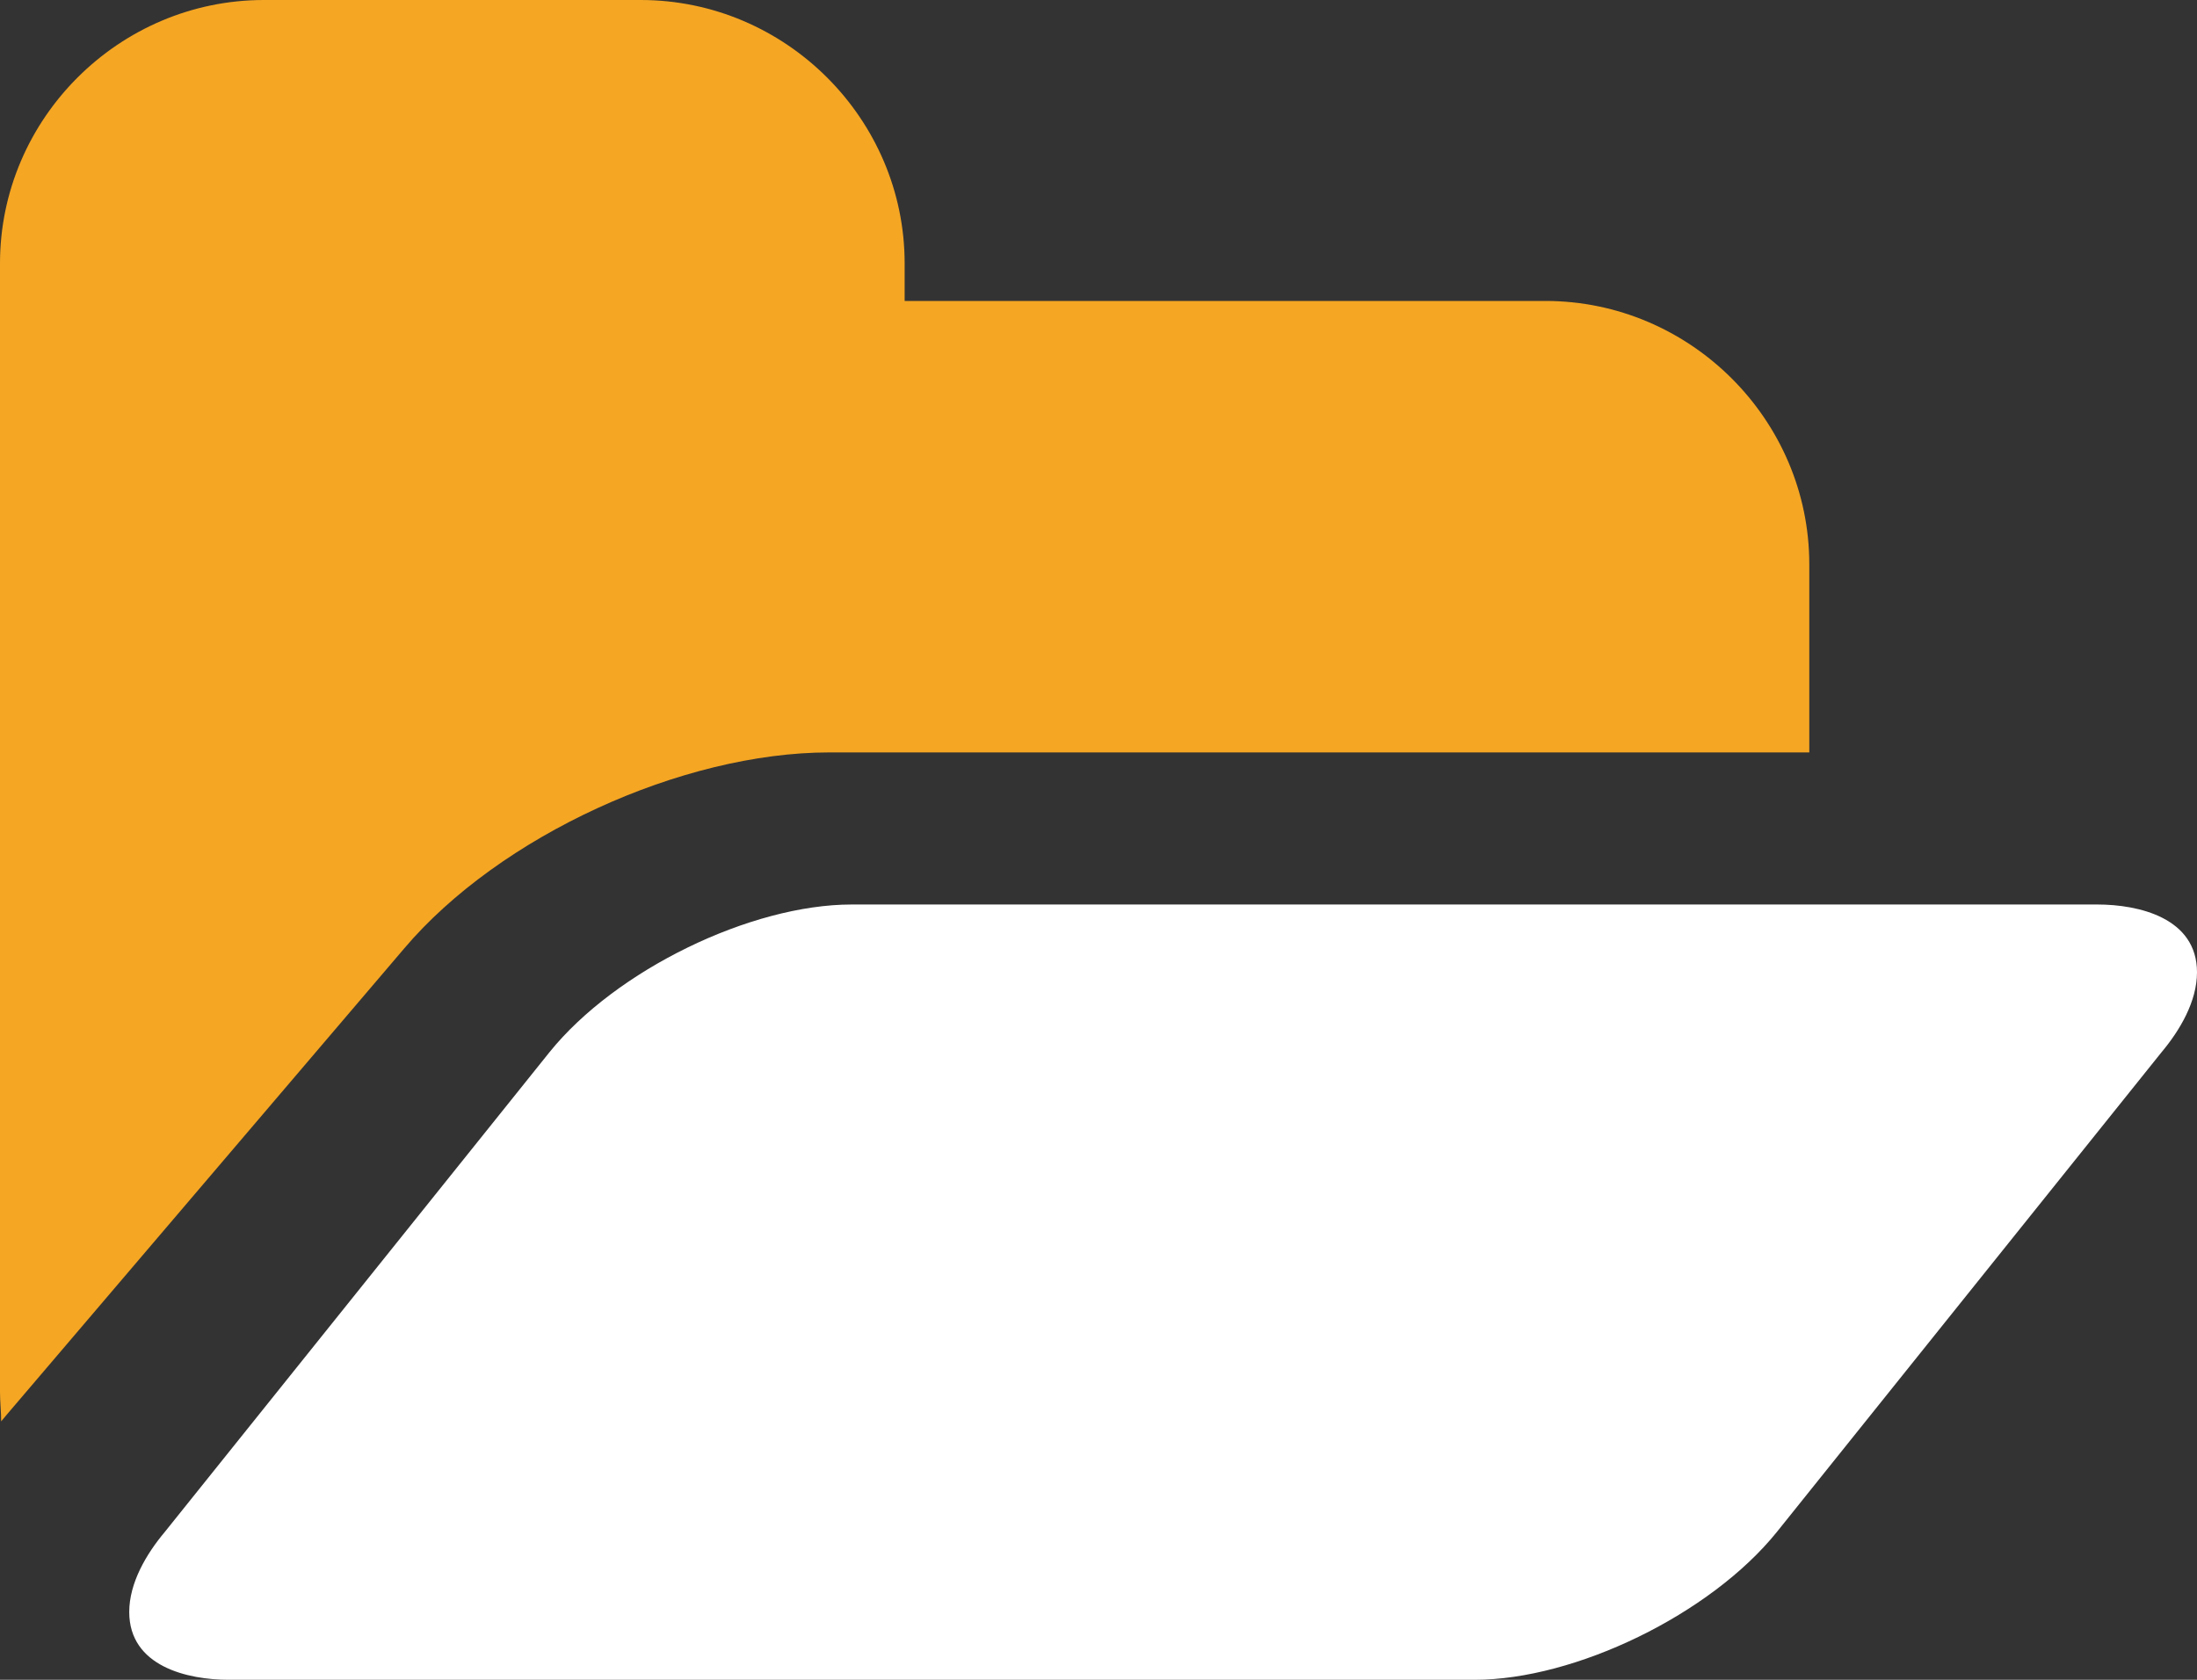 <?xml version="1.0" encoding="UTF-8"?>
<svg width="17px" height="13px" viewBox="0 0 17 13" version="1.1" xmlns="http://www.w3.org/2000/svg" xmlns:xlink="http://www.w3.org/1999/xlink">
    <rect x="0" y="0" width="17" height="13" fill="#333333" stroke="none"/>
    <!-- Generator: Sketch 63.1 (92452) - https://sketch.com -->
    <title>Iconne dossier</title>
    <desc>Created with Sketch.</desc>
    <g id="Symbols" stroke="none" stroke-width="1" fill="none" fill-rule="evenodd">
        <g id="Panneau-latéral-/-Boutons-/-Retours-arbo" transform="translate(-22, -11)">
            <g id="Panneau-latéral-/-Icônes-/-Icone-dossier" transform="translate(22, 11)">
                <path d="M17,7.525 C17,7.75 16.867,7.975 16.725,8.144 L13.749,11.856 C13.235,12.494 12.189,13 11.41,13 L1.771,13 C1.452,13 1,12.897 1,12.475 C1,12.25 1.133,12.025 1.275,11.856 L4.251,8.144 C4.765,7.506 5.811,7 6.59,7 L16.229,7 C16.548,7 17,7.103 17,7.525 Z" id="folder-open---FontAwesome" fill="#FFFFFF"></path>
                <path d="M14,4.367 L14,5.823 L6.417,5.823 C5.277,5.823 3.865,6.469 3.126,7.342 L0.055,10.945 L0.009,11 C0.009,10.927 0,10.845 0,10.773 L0,2.038 C0,0.919 0.921,0 2.042,0 L4.958,0 C6.079,0 7,0.919 7,2.038 L7,2.329 L11.958,2.329 C13.079,2.329 14,3.248 14,4.367 Z" id="Path" fill="#F5A623"></path>
            </g>
        </g>
    </g>
</svg>